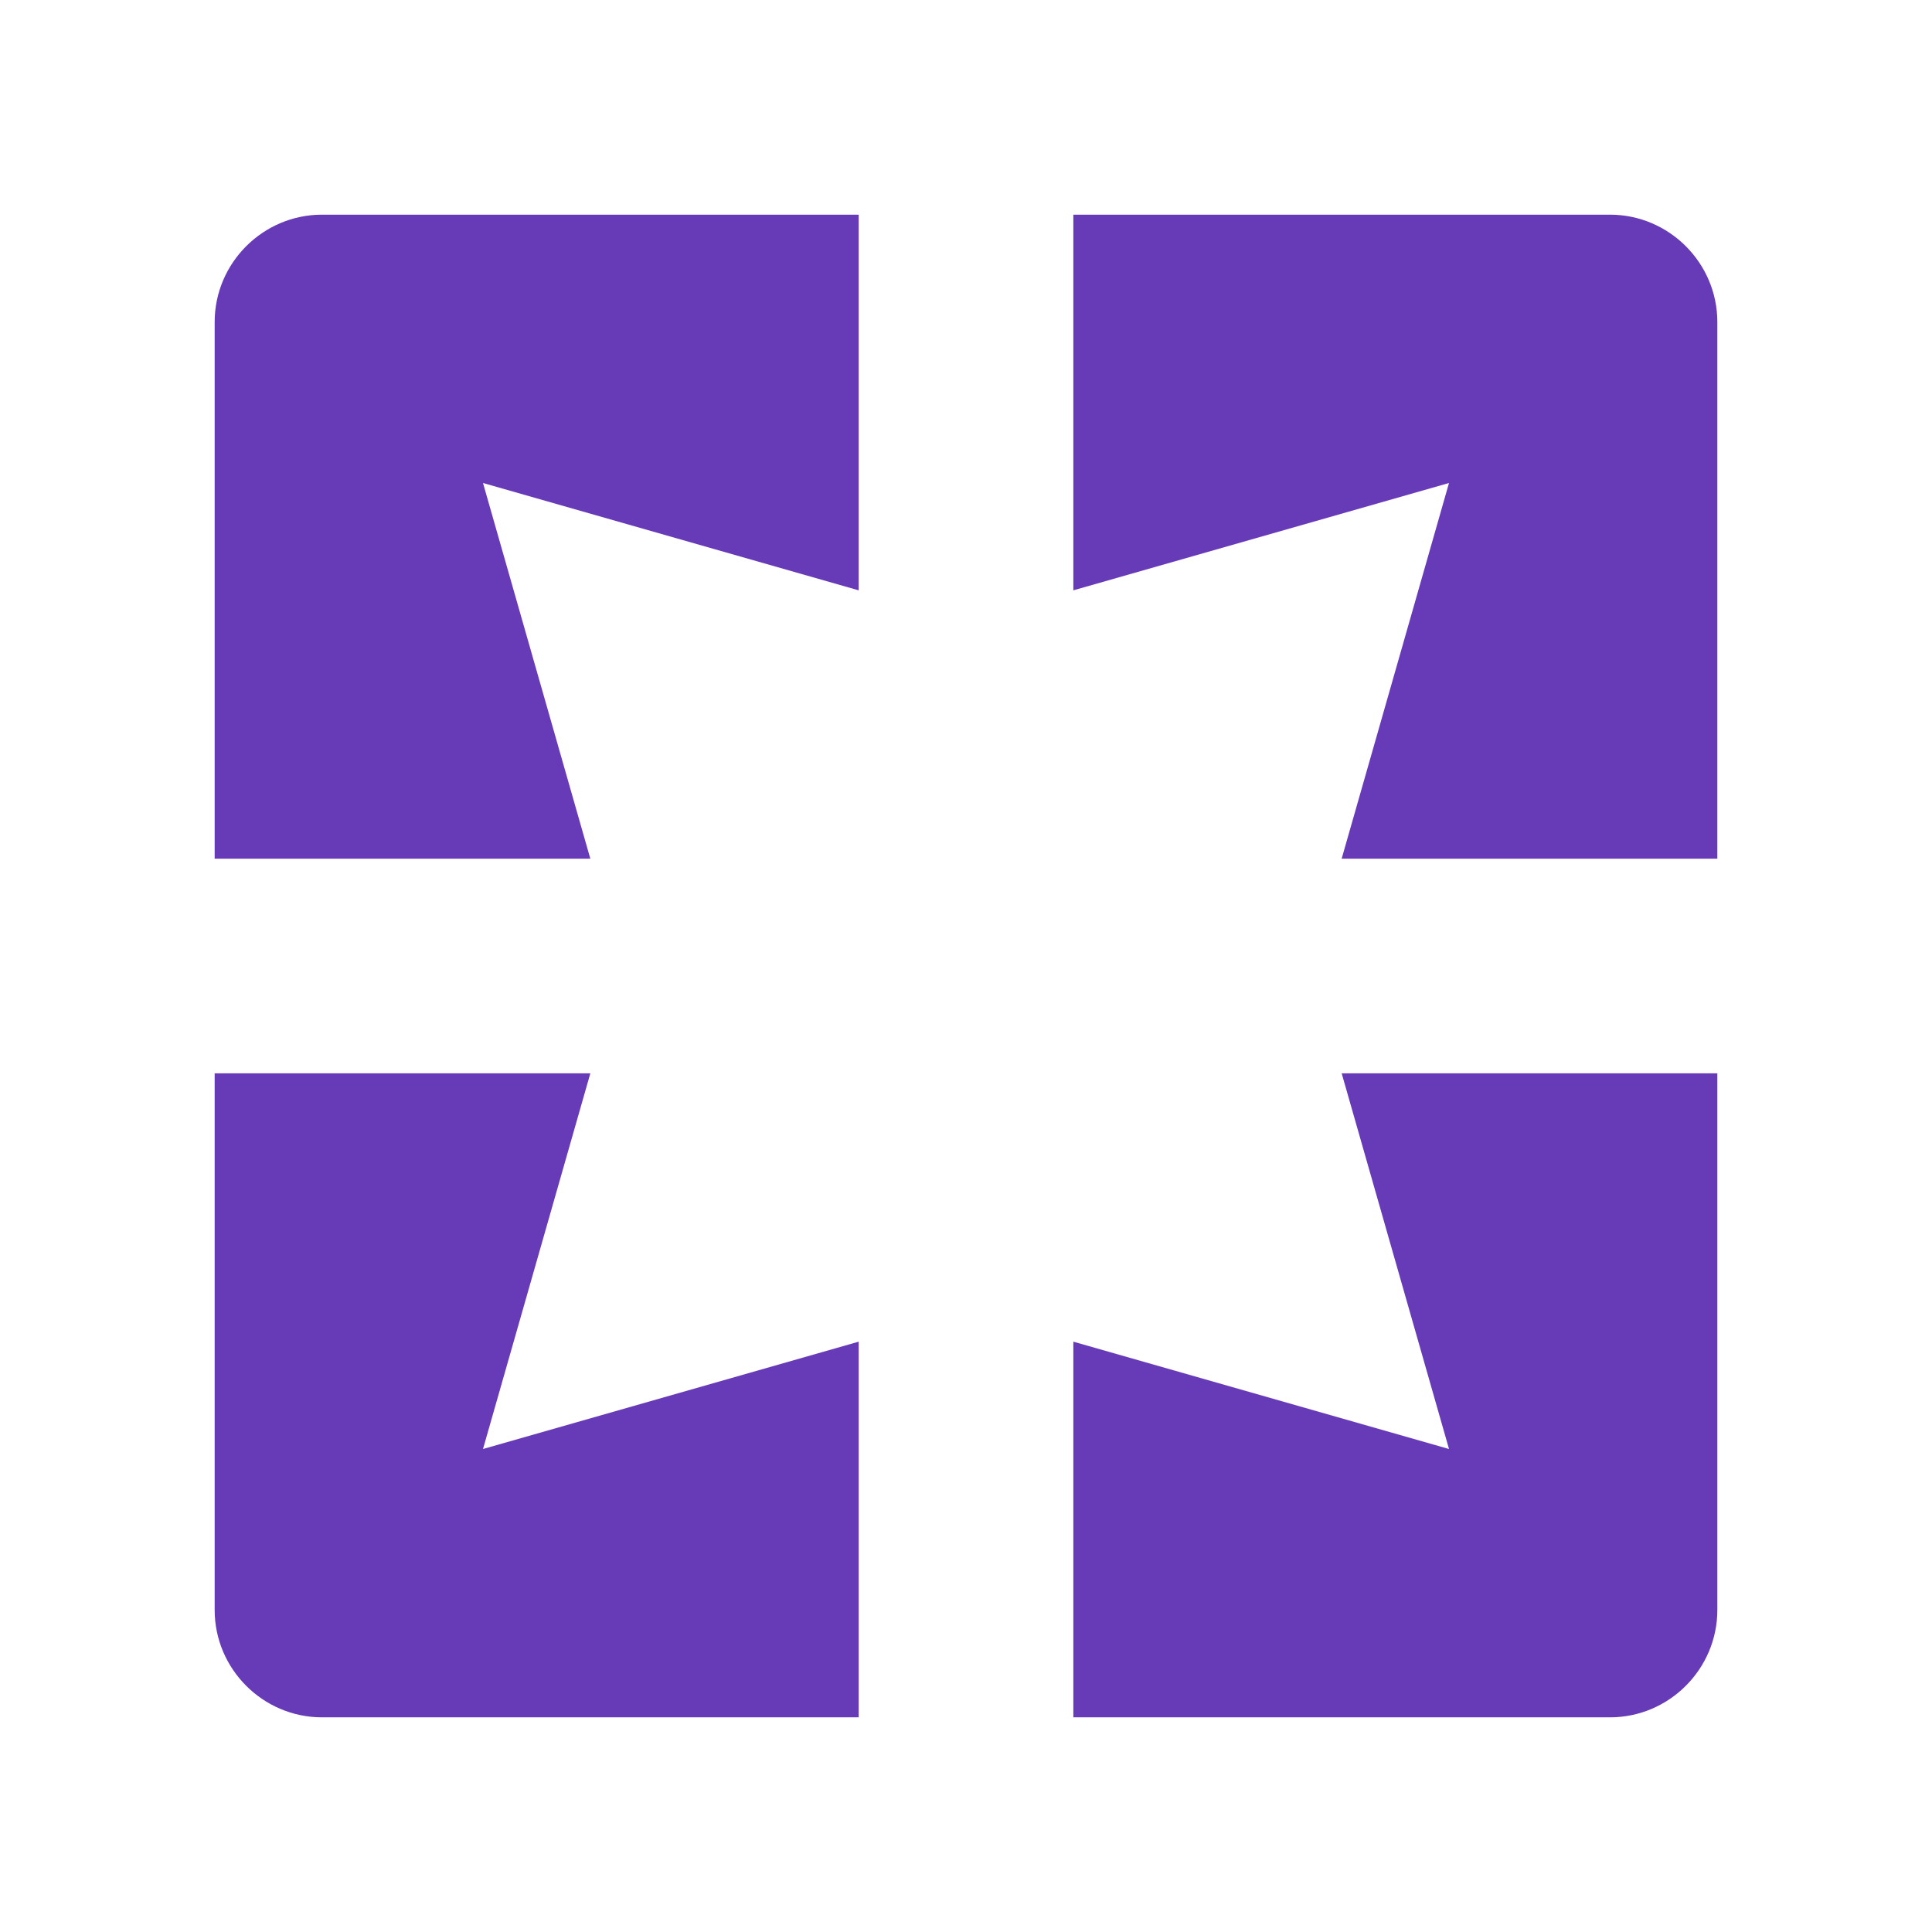 <svg fill="#673AB7" xmlns="http://www.w3.org/2000/svg" width="18" height="18" viewBox="0 0 18 18"><path d="M5.5 10H2v5c0 .55.45 1 1 1h5v-3.5l-3.5 1 1-3.5zM2 3v5h3.5l-1-3.5 3.5 1V2H3c-.55 0-1 .45-1 1zm13-1h-5v3.5l3.5-1-1 3.5H16V3c0-.55-.45-1-1-1zm-1.5 11.5l-3.5-1V16h5c.55 0 1-.45 1-1v-5h-3.5l1 3.5z"/></svg>